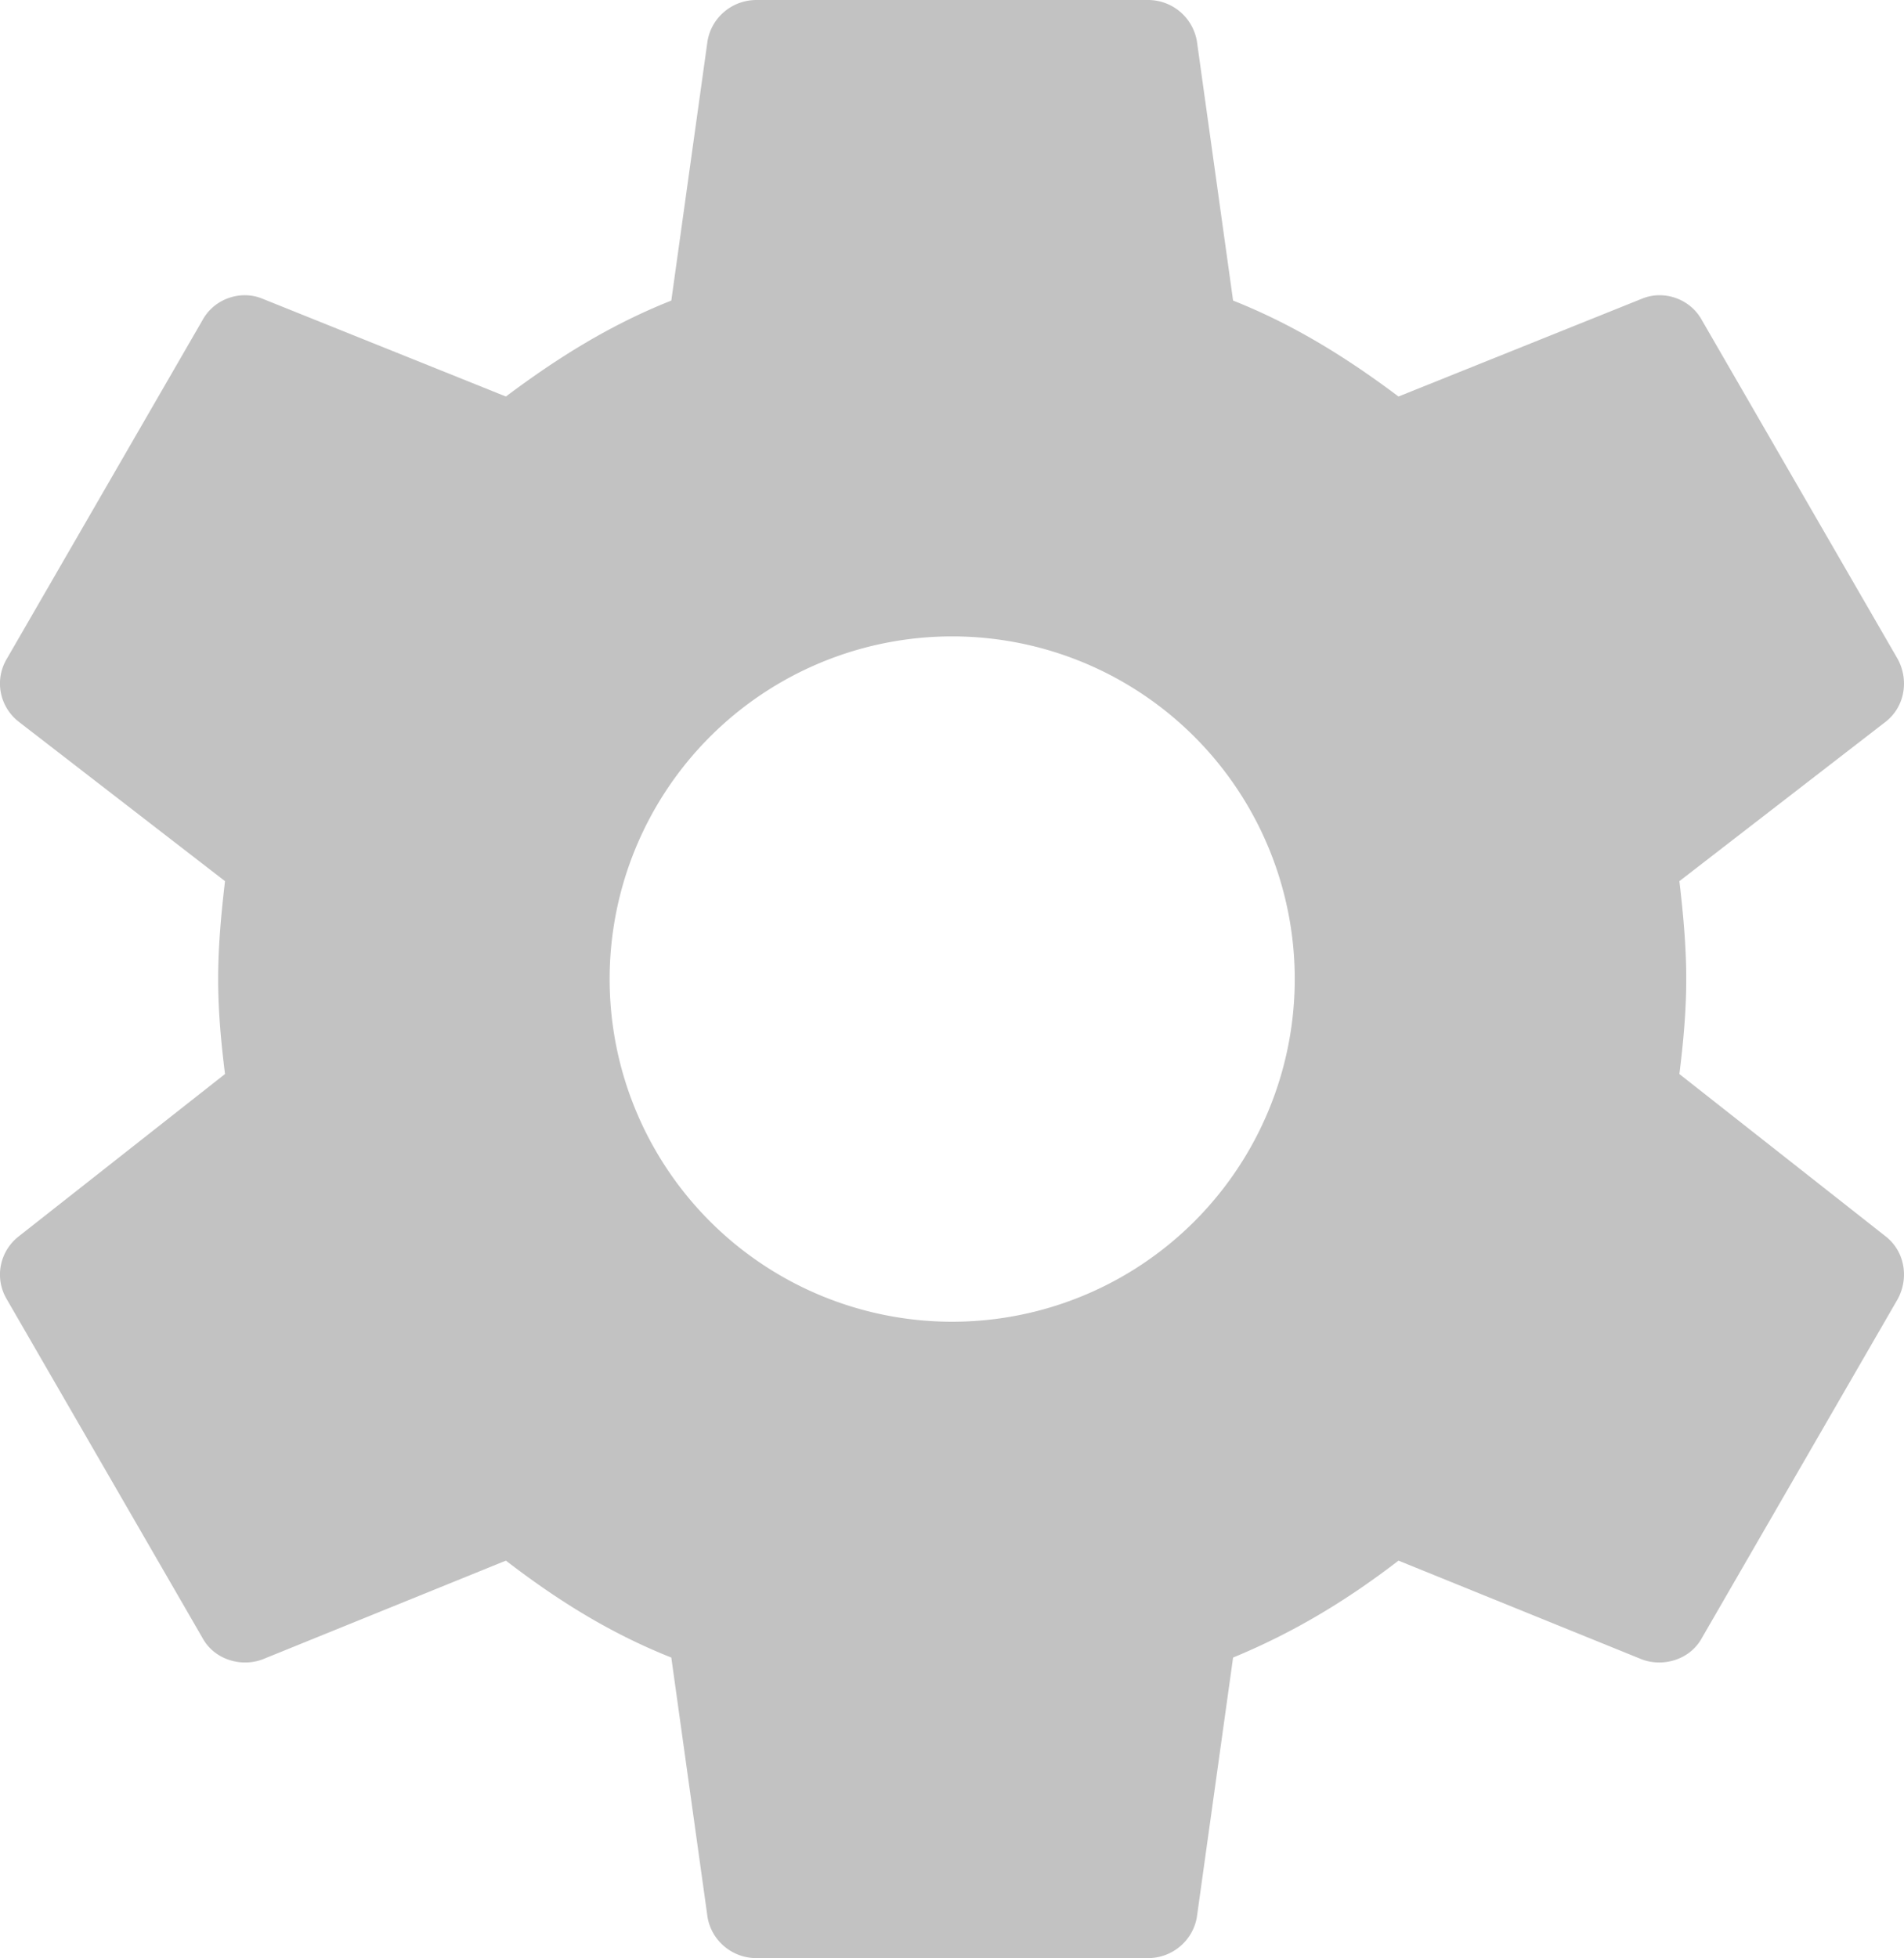 <?xml version="1.0" encoding="UTF-8"?>
<svg width="19.454" height="20" version="1.1" viewBox="0 0 19.454 20" xmlns="http://www.w3.org/2000/svg">
 <path d="m9.729 13.5a3.5 3.5 0 0 1-3.5-3.5 3.5 3.5 0 0 1 3.5-3.5 3.5 3.5 0 0 1 3.5 3.5 3.5 3.5 0 0 1-3.5 3.5m7.43-2.53c0.04-0.32 0.07-0.64 0.07-0.97 0-0.33-0.03-0.66-0.07-1l2.11-1.63c0.19-0.15 0.24-0.42 0.12-0.64l-2-3.46c-0.12-0.22-0.39-0.31-0.61-0.22l-2.49 1c-0.52-0.39-1.06-0.73-1.69-0.98l-0.37-2.65a0.506 0.506 0 0 0-0.5-0.42h-4c-0.25 0-0.46 0.18-0.5 0.42l-0.37 2.65c-0.63 0.25-1.17 0.59-1.69 0.98l-2.49-1c-0.22-0.09-0.49 0-0.61 0.22l-2 3.46c-0.13 0.22-0.07 0.49 0.12 0.64l2.11 1.63c-0.04 0.34-0.07 0.67-0.07 1 0 0.33 0.03 0.65 0.07 0.97l-2.11 1.66c-0.19 0.15-0.25 0.42-0.12 0.64l2 3.46c0.12 0.22 0.39 0.3 0.61 0.22l2.49-1.01c0.52 0.4 1.06 0.74 1.69 0.99l0.37 2.65c0.04 0.24 0.25 0.42 0.5 0.42h4c0.25 0 0.46-0.18 0.5-0.42l0.37-2.65c0.63-0.26 1.17-0.59 1.69-0.99l2.49 1.01c0.22 0.08 0.49 0 0.61-0.22l2-3.46c0.12-0.22 0.07-0.49-0.12-0.64z" fill="#c2c2c2"/>
</svg>
